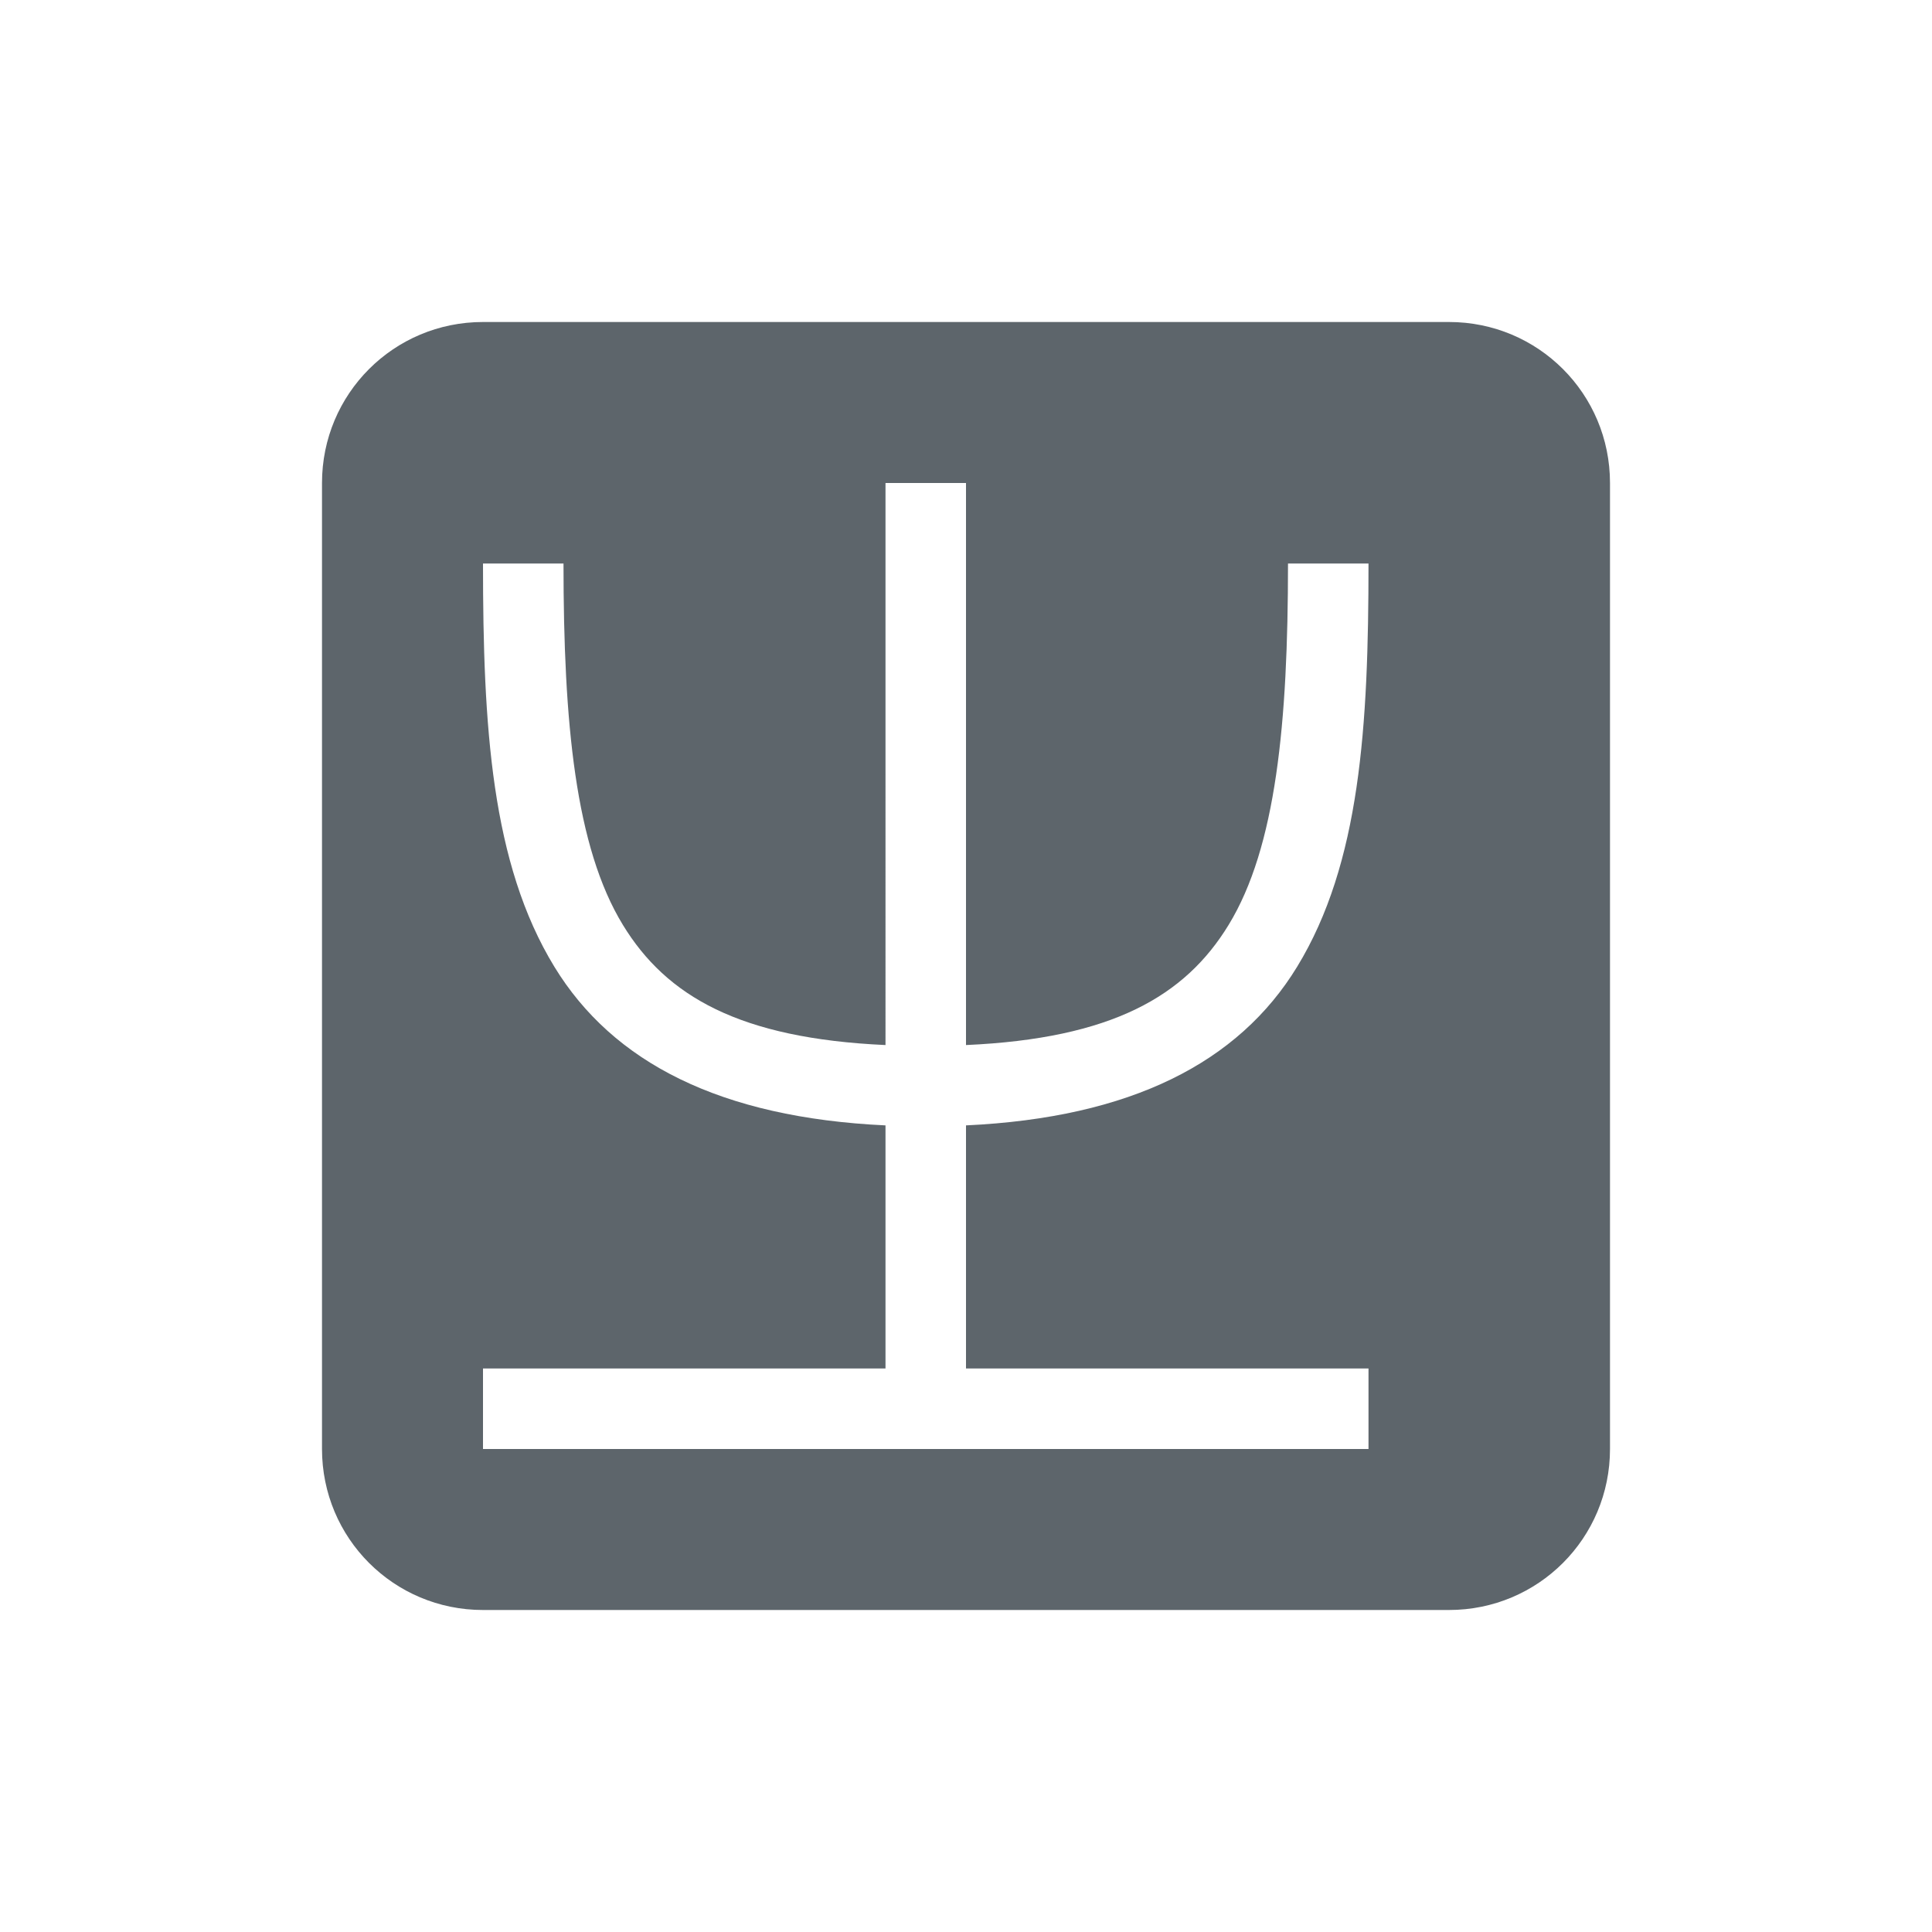 <svg xmlns="http://www.w3.org/2000/svg" width="24" height="24"><defs><style id="current-color-scheme" type="text/css"></style></defs><path d="M6 4c-1.108 0-2 .892-2 2v12c0 1.108.892 2 2 2h12c1.108 0 2-.892 2-2V6c0-1.108-.892-2-2-2zm5 2h1v6.982c1.811-.081 2.721-.606 3.262-1.492.59-.965.738-2.51.738-4.49h1c0 2.02-.102 3.725-.887 5.01-.726 1.189-2.063 1.874-4.113 1.97V17h5v1H6v-1h5v-3.02c-2.05-.096-3.387-.781-4.113-1.97C6.102 10.725 6 9.02 6 7h1c0 1.98.148 3.525.738 4.49.541.886 1.451 1.41 3.262 1.492z" fill="currentColor" color="#5d656b"/></svg>